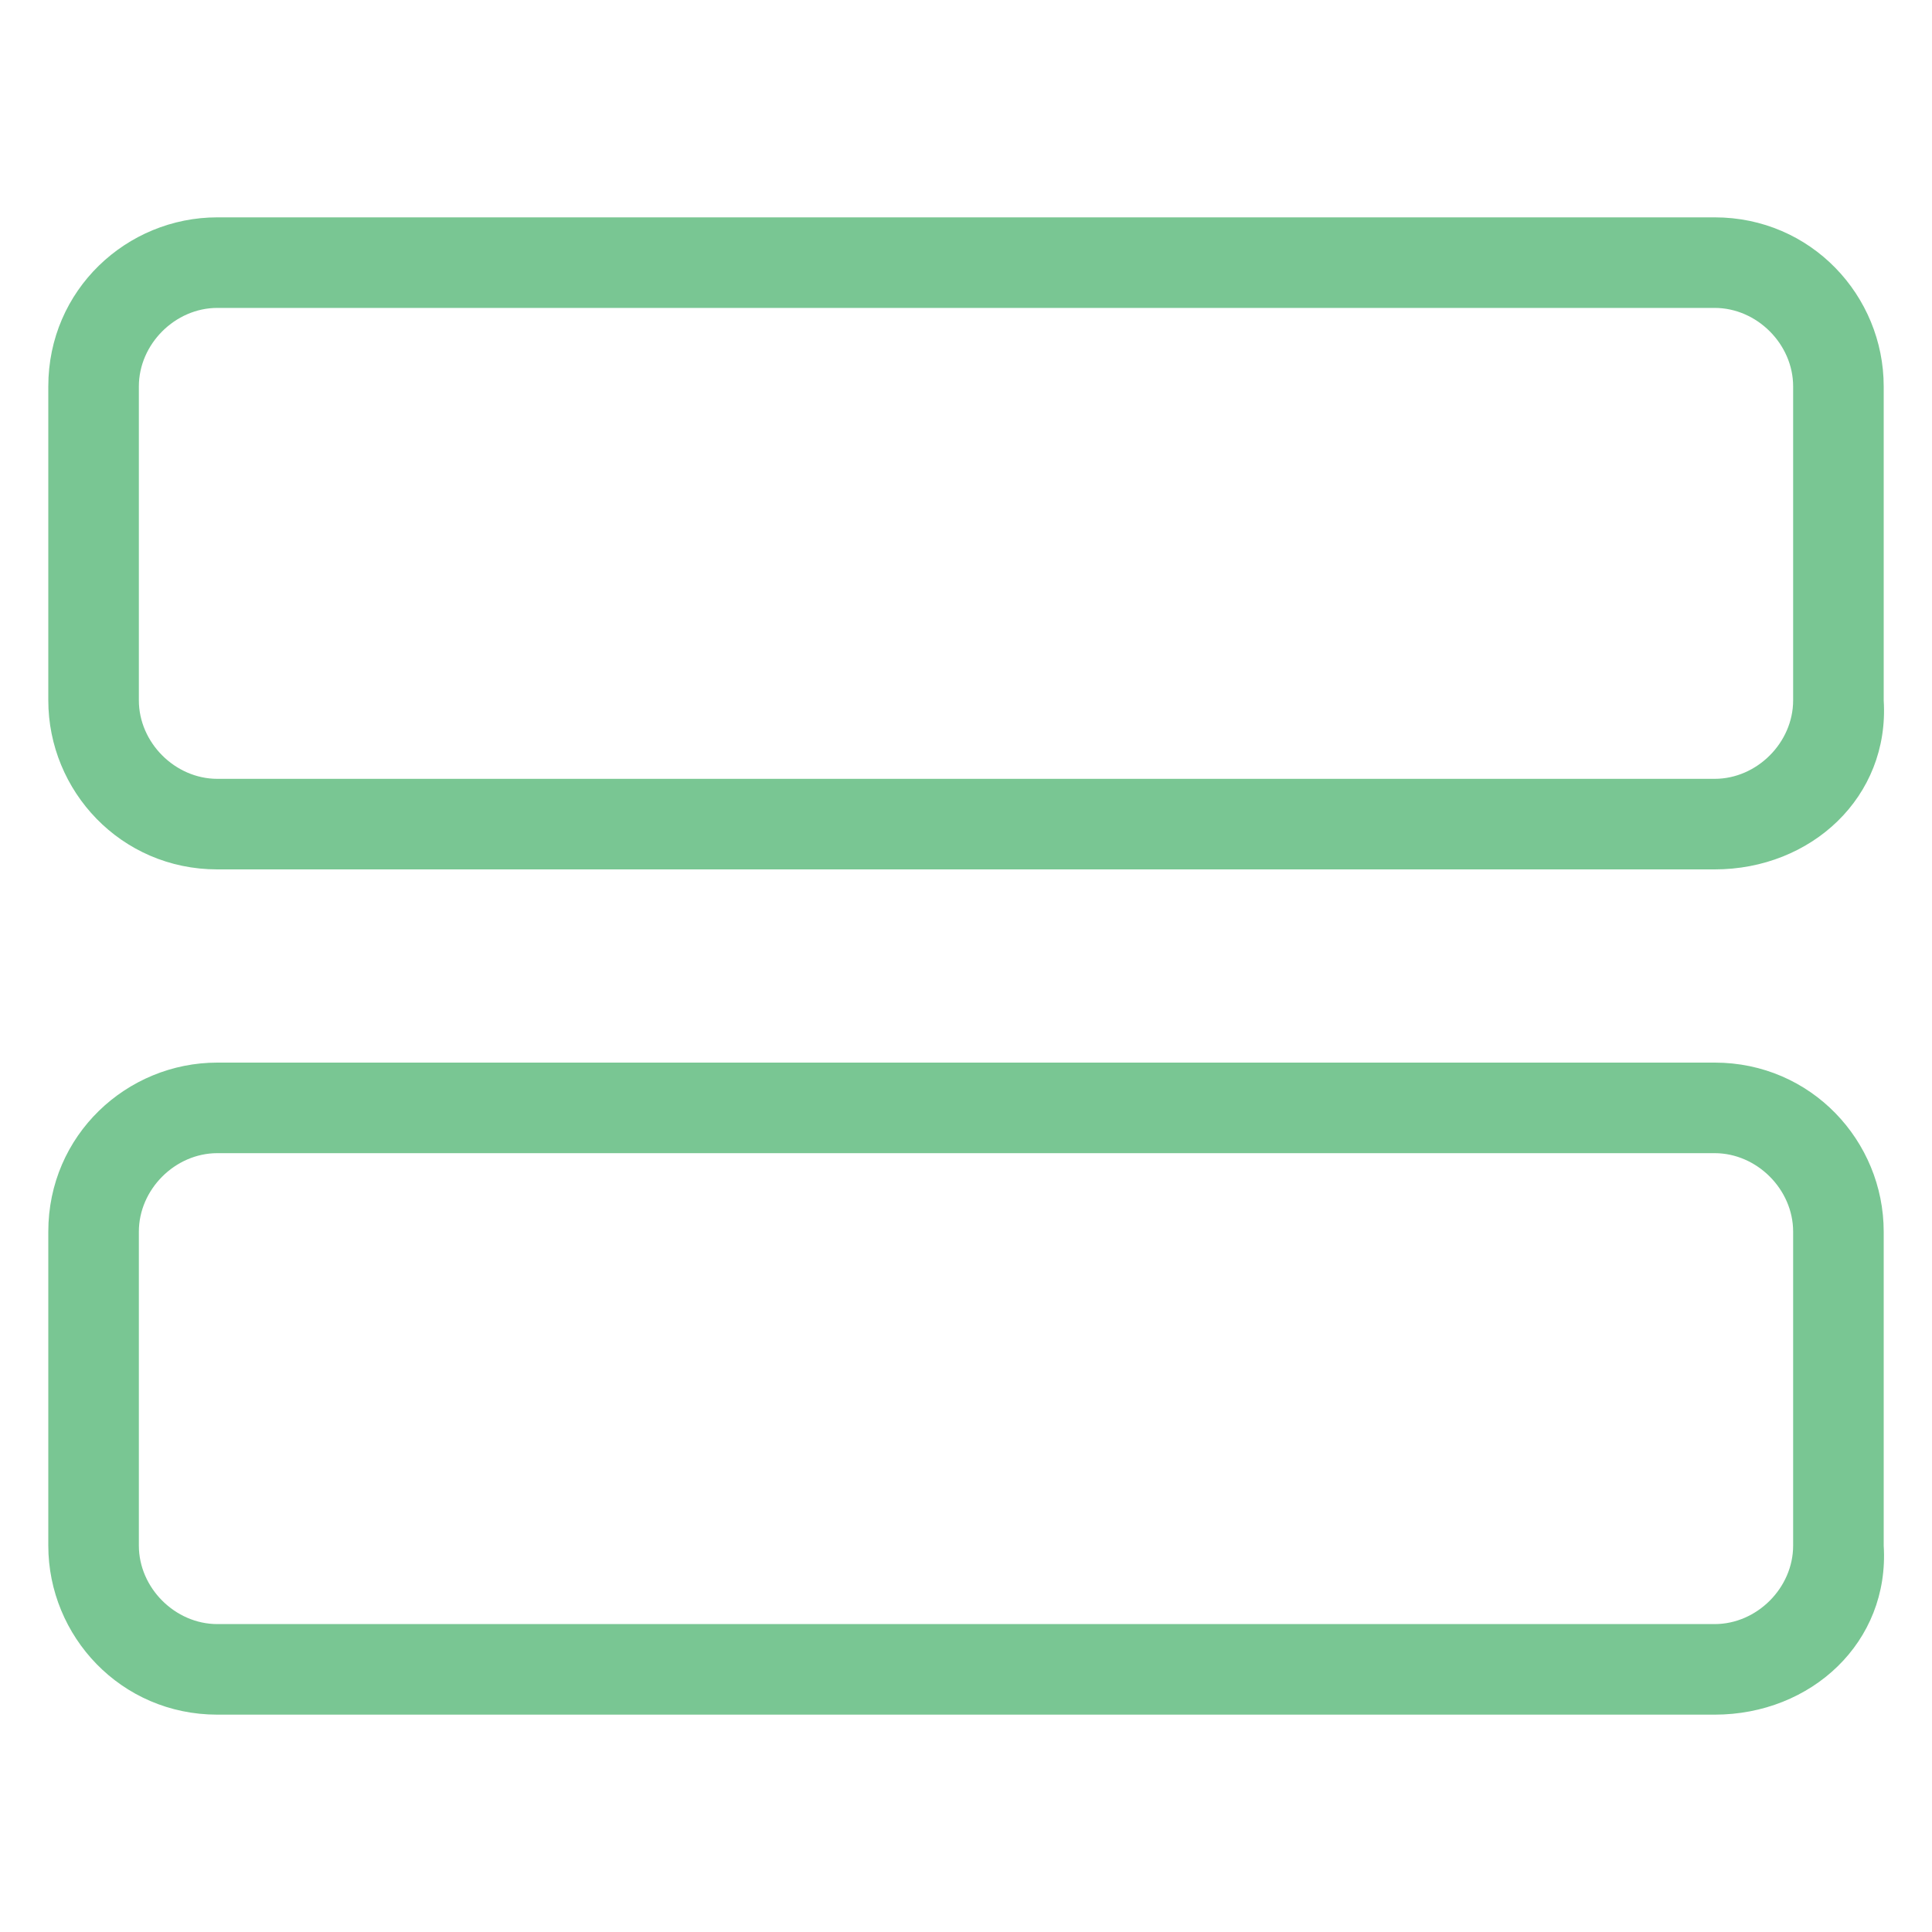 <?xml version="1.0" encoding="utf-8"?>
<!-- Generator: Adobe Illustrator 18.0.0, SVG Export Plug-In . SVG Version: 6.00 Build 0)  -->
<!DOCTYPE svg PUBLIC "-//W3C//DTD SVG 1.1//EN" "http://www.w3.org/Graphics/SVG/1.1/DTD/svg11.dtd">
<svg version="1.1" id="Layer_1" xmlns="http://www.w3.org/2000/svg" xmlns:xlink="http://www.w3.org/1999/xlink" x="0px" y="0px"
	 viewBox="0 0 32 32" enable-background="new 0 0 32 32" xml:space="preserve">
<g>
	<g>
		<path fill="#79C693" d="M28.4,14.4H3.6c-1.6,0-2.8-1.3-2.8-2.8V6.4c0-1.6,1.3-2.8,2.8-2.8h24.8c1.6,0,2.8,1.3,2.8,2.8v5.2
			C31.3,13.2,30,14.4,28.4,14.4z M3.6,5.1c-0.7,0-1.3,0.6-1.3,1.3v5.2c0,0.7,0.6,1.3,1.3,1.3h24.8c0.7,0,1.3-0.6,1.3-1.3V6.4
			c0-0.7-0.6-1.3-1.3-1.3C28.4,5.1,3.6,5.1,3.6,5.1z"/>
	</g>
	<g>
		<path fill="#79C693" d="M28.4,28.4H3.6c-1.6,0-2.8-1.3-2.8-2.8v-5.2c0-1.6,1.3-2.8,2.8-2.8h24.8c1.6,0,2.8,1.3,2.8,2.8v5.2
			C31.3,27.2,30,28.4,28.4,28.4z M3.6,19.1c-0.7,0-1.3,0.6-1.3,1.3v5.2c0,0.7,0.6,1.3,1.3,1.3h24.8c0.7,0,1.3-0.6,1.3-1.3v-5.2
			c0-0.7-0.6-1.3-1.3-1.3C28.4,19.1,3.6,19.1,3.6,19.1z"/>
	</g>
</g>
</svg>
